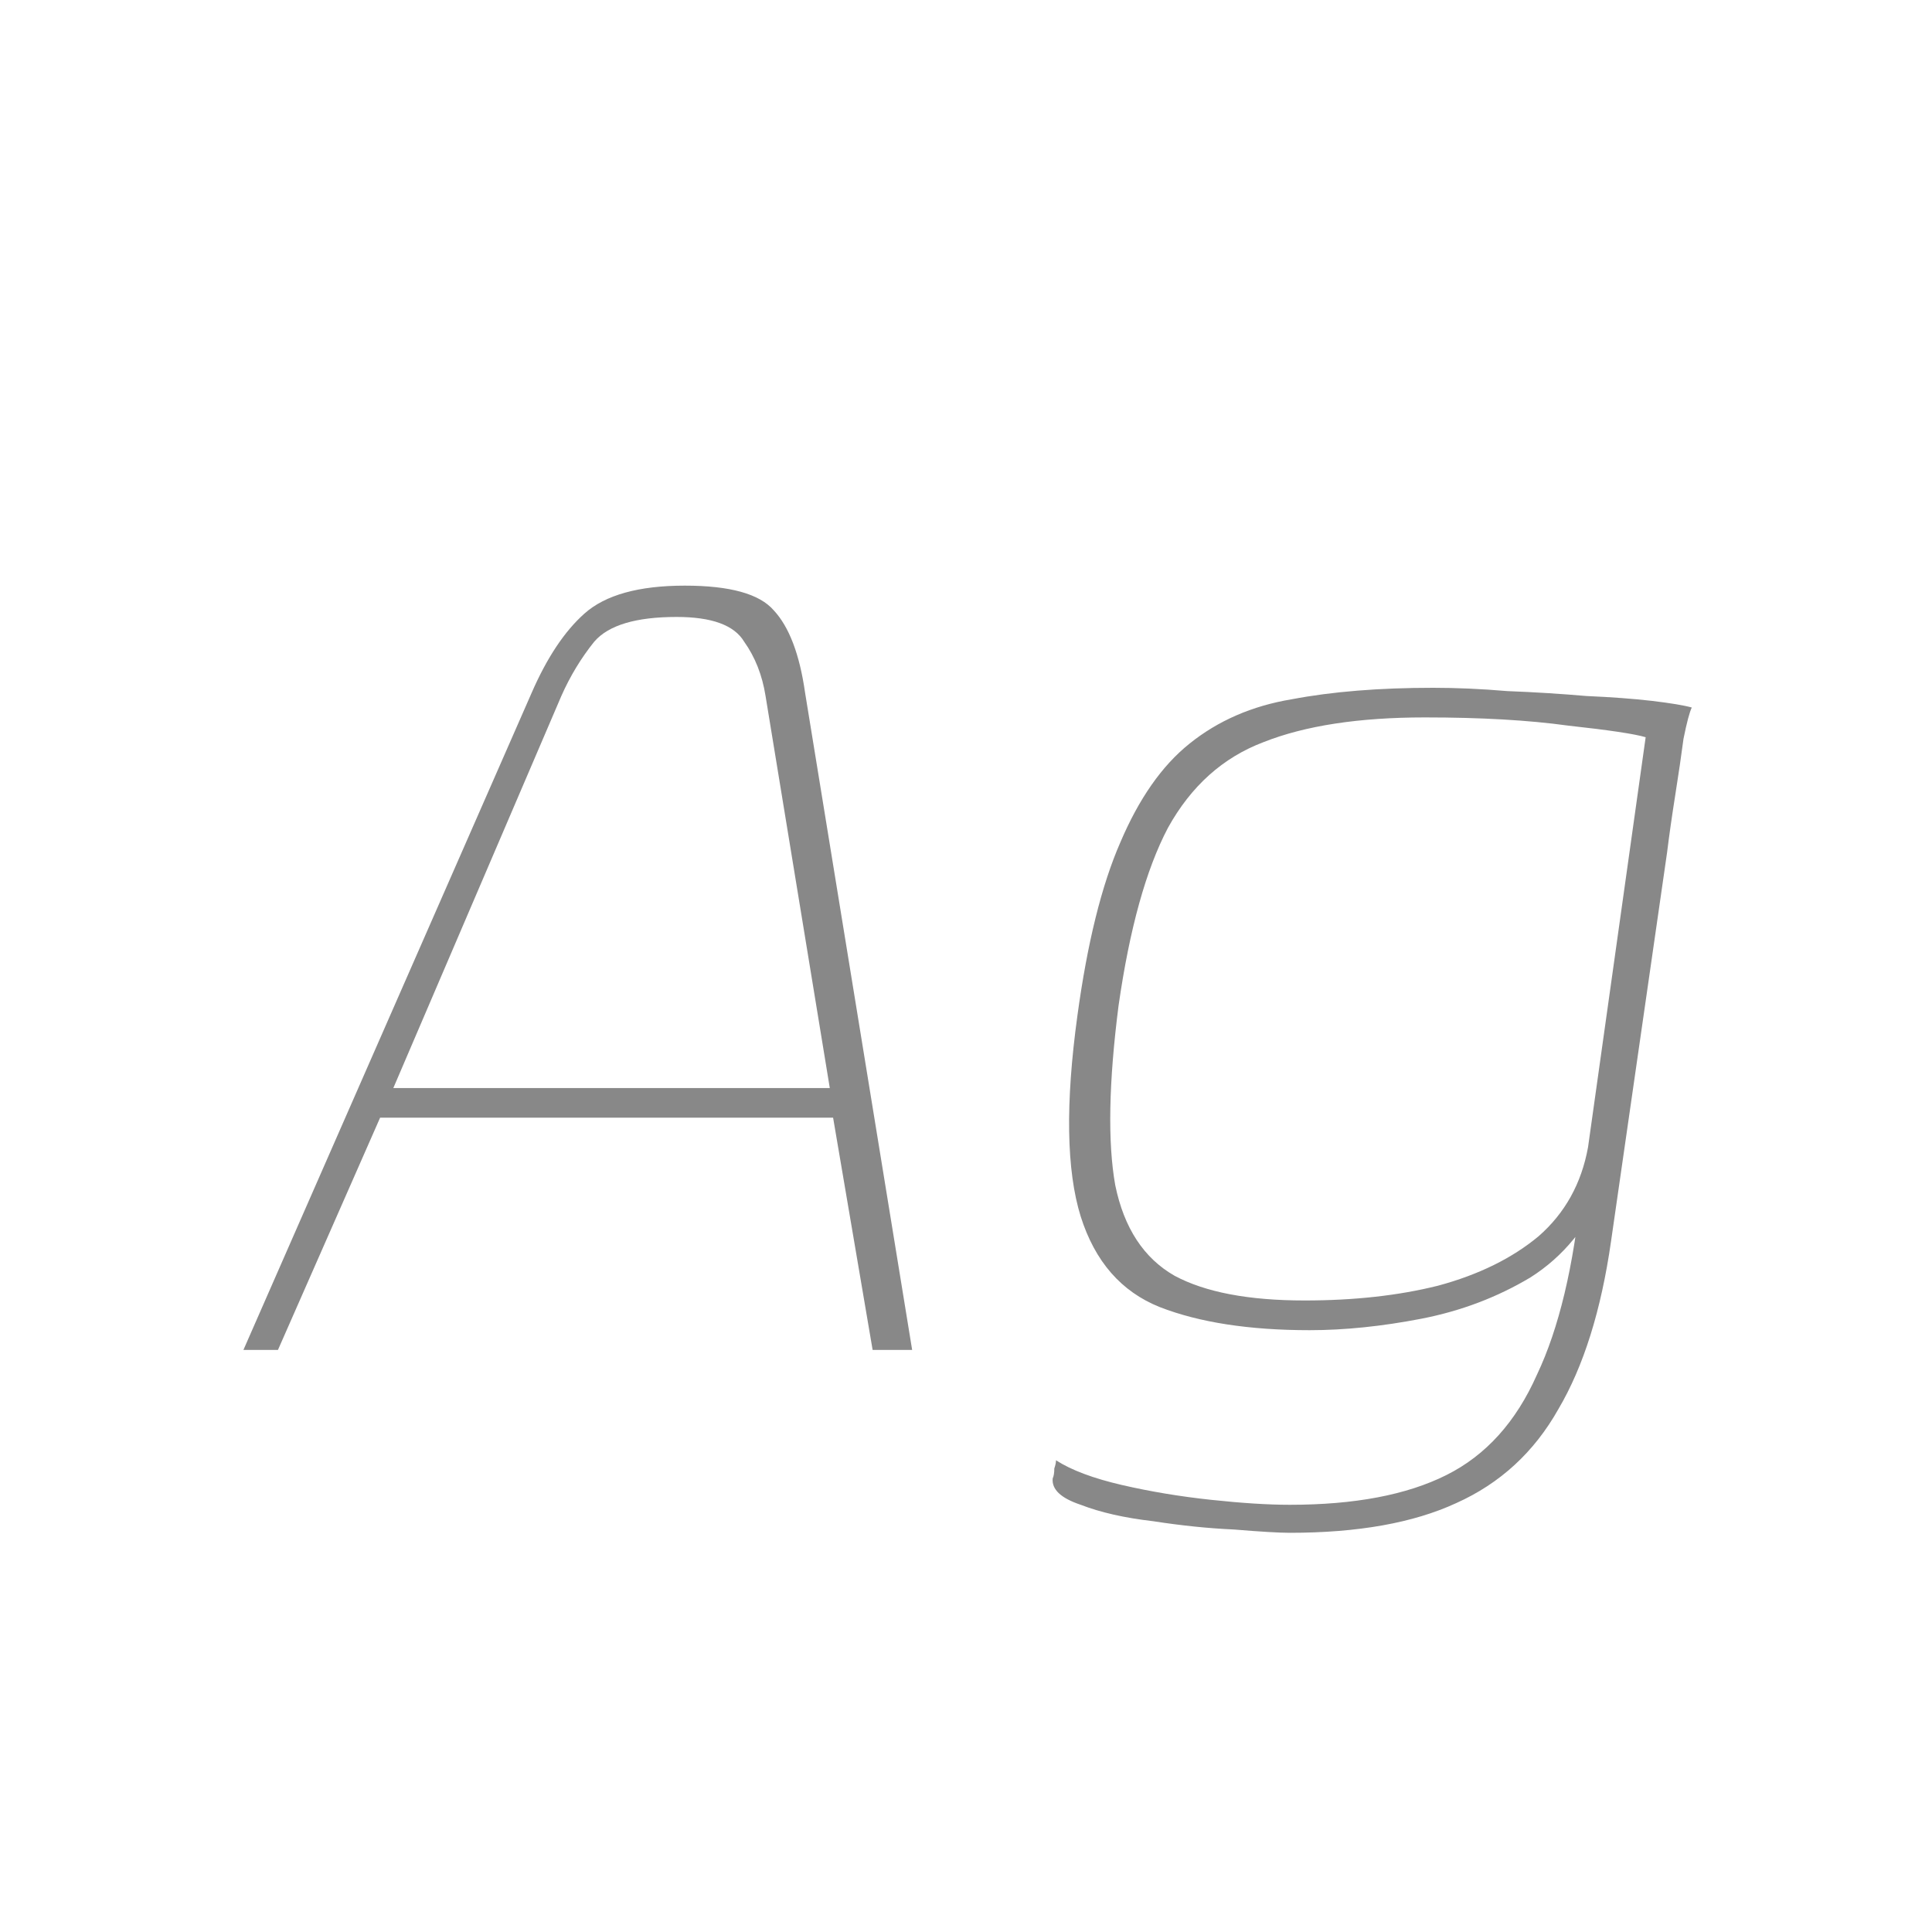 <svg width="24" height="24" viewBox="0 0 24 24" fill="none" xmlns="http://www.w3.org/2000/svg">
<path d="M3.024 16.769L6.605 8.605C6.795 8.169 7.014 7.841 7.259 7.623C7.518 7.391 7.935 7.275 8.507 7.275C9.067 7.275 9.435 7.377 9.612 7.582C9.803 7.787 9.933 8.128 10.001 8.605L11.331 16.769H10.84L10.349 13.884H4.722L3.453 16.769H3.024ZM4.886 13.516H10.308L9.51 8.646C9.469 8.387 9.38 8.162 9.244 7.971C9.121 7.766 8.842 7.664 8.405 7.664C7.9 7.664 7.559 7.766 7.382 7.971C7.218 8.175 7.082 8.4 6.973 8.646L4.886 13.516ZM16.023 19.041C15.887 19.041 15.655 19.027 15.328 19C15.014 18.986 14.68 18.952 14.325 18.897C13.97 18.856 13.67 18.788 13.425 18.693C13.179 18.611 13.063 18.502 13.077 18.365C13.09 18.338 13.097 18.297 13.097 18.242C13.111 18.201 13.118 18.167 13.118 18.14C13.309 18.263 13.582 18.365 13.936 18.447C14.291 18.529 14.659 18.59 15.041 18.631C15.423 18.672 15.75 18.693 16.023 18.693C16.828 18.693 17.476 18.57 17.967 18.324C18.458 18.079 18.833 17.663 19.093 17.076C19.365 16.503 19.549 15.732 19.645 14.764L19.931 14.743C19.727 15.235 19.42 15.61 19.011 15.869C18.601 16.114 18.151 16.285 17.66 16.381C17.169 16.476 16.705 16.524 16.269 16.524C15.518 16.524 14.898 16.428 14.407 16.237C13.929 16.046 13.602 15.671 13.425 15.112C13.247 14.539 13.234 13.707 13.384 12.616C13.507 11.715 13.684 10.999 13.916 10.467C14.148 9.921 14.434 9.512 14.775 9.239C15.13 8.953 15.553 8.769 16.044 8.687C16.548 8.591 17.135 8.544 17.803 8.544C18.09 8.544 18.397 8.557 18.724 8.585C19.065 8.598 19.393 8.619 19.706 8.646C20.02 8.66 20.293 8.68 20.525 8.707C20.757 8.735 20.92 8.762 21.016 8.789C20.989 8.844 20.954 8.973 20.913 9.178C20.886 9.383 20.852 9.615 20.811 9.874C20.77 10.133 20.736 10.372 20.709 10.59L20.013 15.419C19.89 16.278 19.672 16.974 19.358 17.506C19.058 18.038 18.636 18.427 18.09 18.672C17.558 18.918 16.869 19.041 16.023 19.041ZM16.207 16.155C16.821 16.155 17.374 16.094 17.865 15.971C18.369 15.835 18.785 15.63 19.113 15.357C19.44 15.071 19.645 14.703 19.727 14.252L20.443 9.158C20.306 9.117 19.986 9.069 19.481 9.014C18.99 8.946 18.397 8.912 17.701 8.912C16.883 8.912 16.214 9.014 15.696 9.219C15.191 9.41 14.796 9.765 14.509 10.283C14.236 10.801 14.032 11.538 13.895 12.493C13.773 13.448 13.759 14.191 13.854 14.723C13.963 15.255 14.209 15.63 14.591 15.848C14.973 16.053 15.512 16.155 16.207 16.155Z" fill="#888888"/>
</svg>
